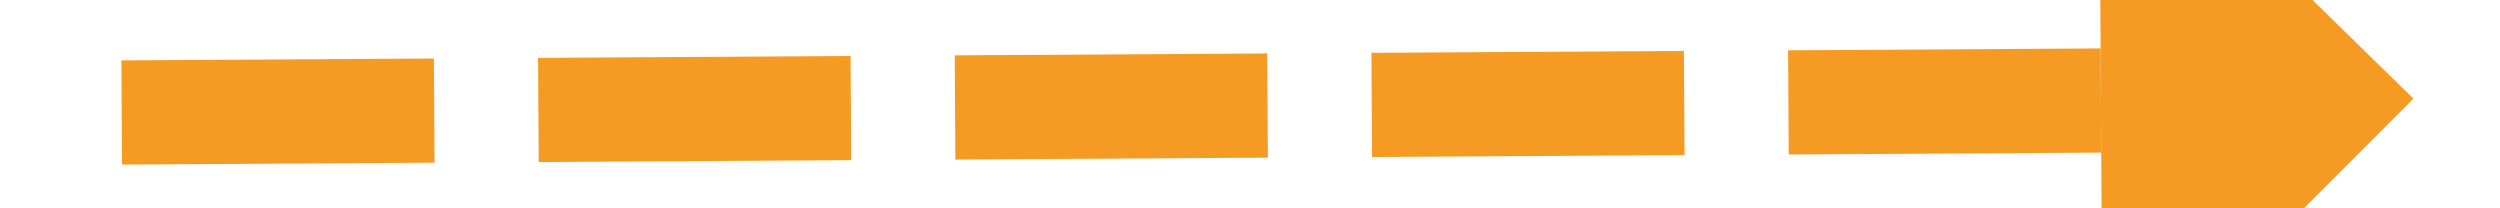 ﻿<?xml version="1.0" encoding="utf-8"?>
<svg version="1.1" xmlns:xlink="http://www.w3.org/1999/xlink" width="72px" height="6px" preserveAspectRatio="xMinYMid meet" viewBox="504 115  72 4" xmlns="http://www.w3.org/2000/svg">
  <g transform="matrix(-0.052 0.999 -0.999 -0.052 685.101 -416.137 )">
    <path d="M 564 125.4  L 573 116.5  L 564 107.6  L 564 125.4  Z " fill-rule="nonzero" fill="#f59a23" stroke="none" transform="matrix(-0.058 -0.998 0.998 -0.058 454.835 662.32 )" />
    <path d="M 507 116.5  L 566 116.5  " stroke-width="3" stroke-dasharray="9,3" stroke="#f59a23" fill="none" transform="matrix(-0.058 -0.998 0.998 -0.058 454.835 662.32 )" />
  </g>
</svg>